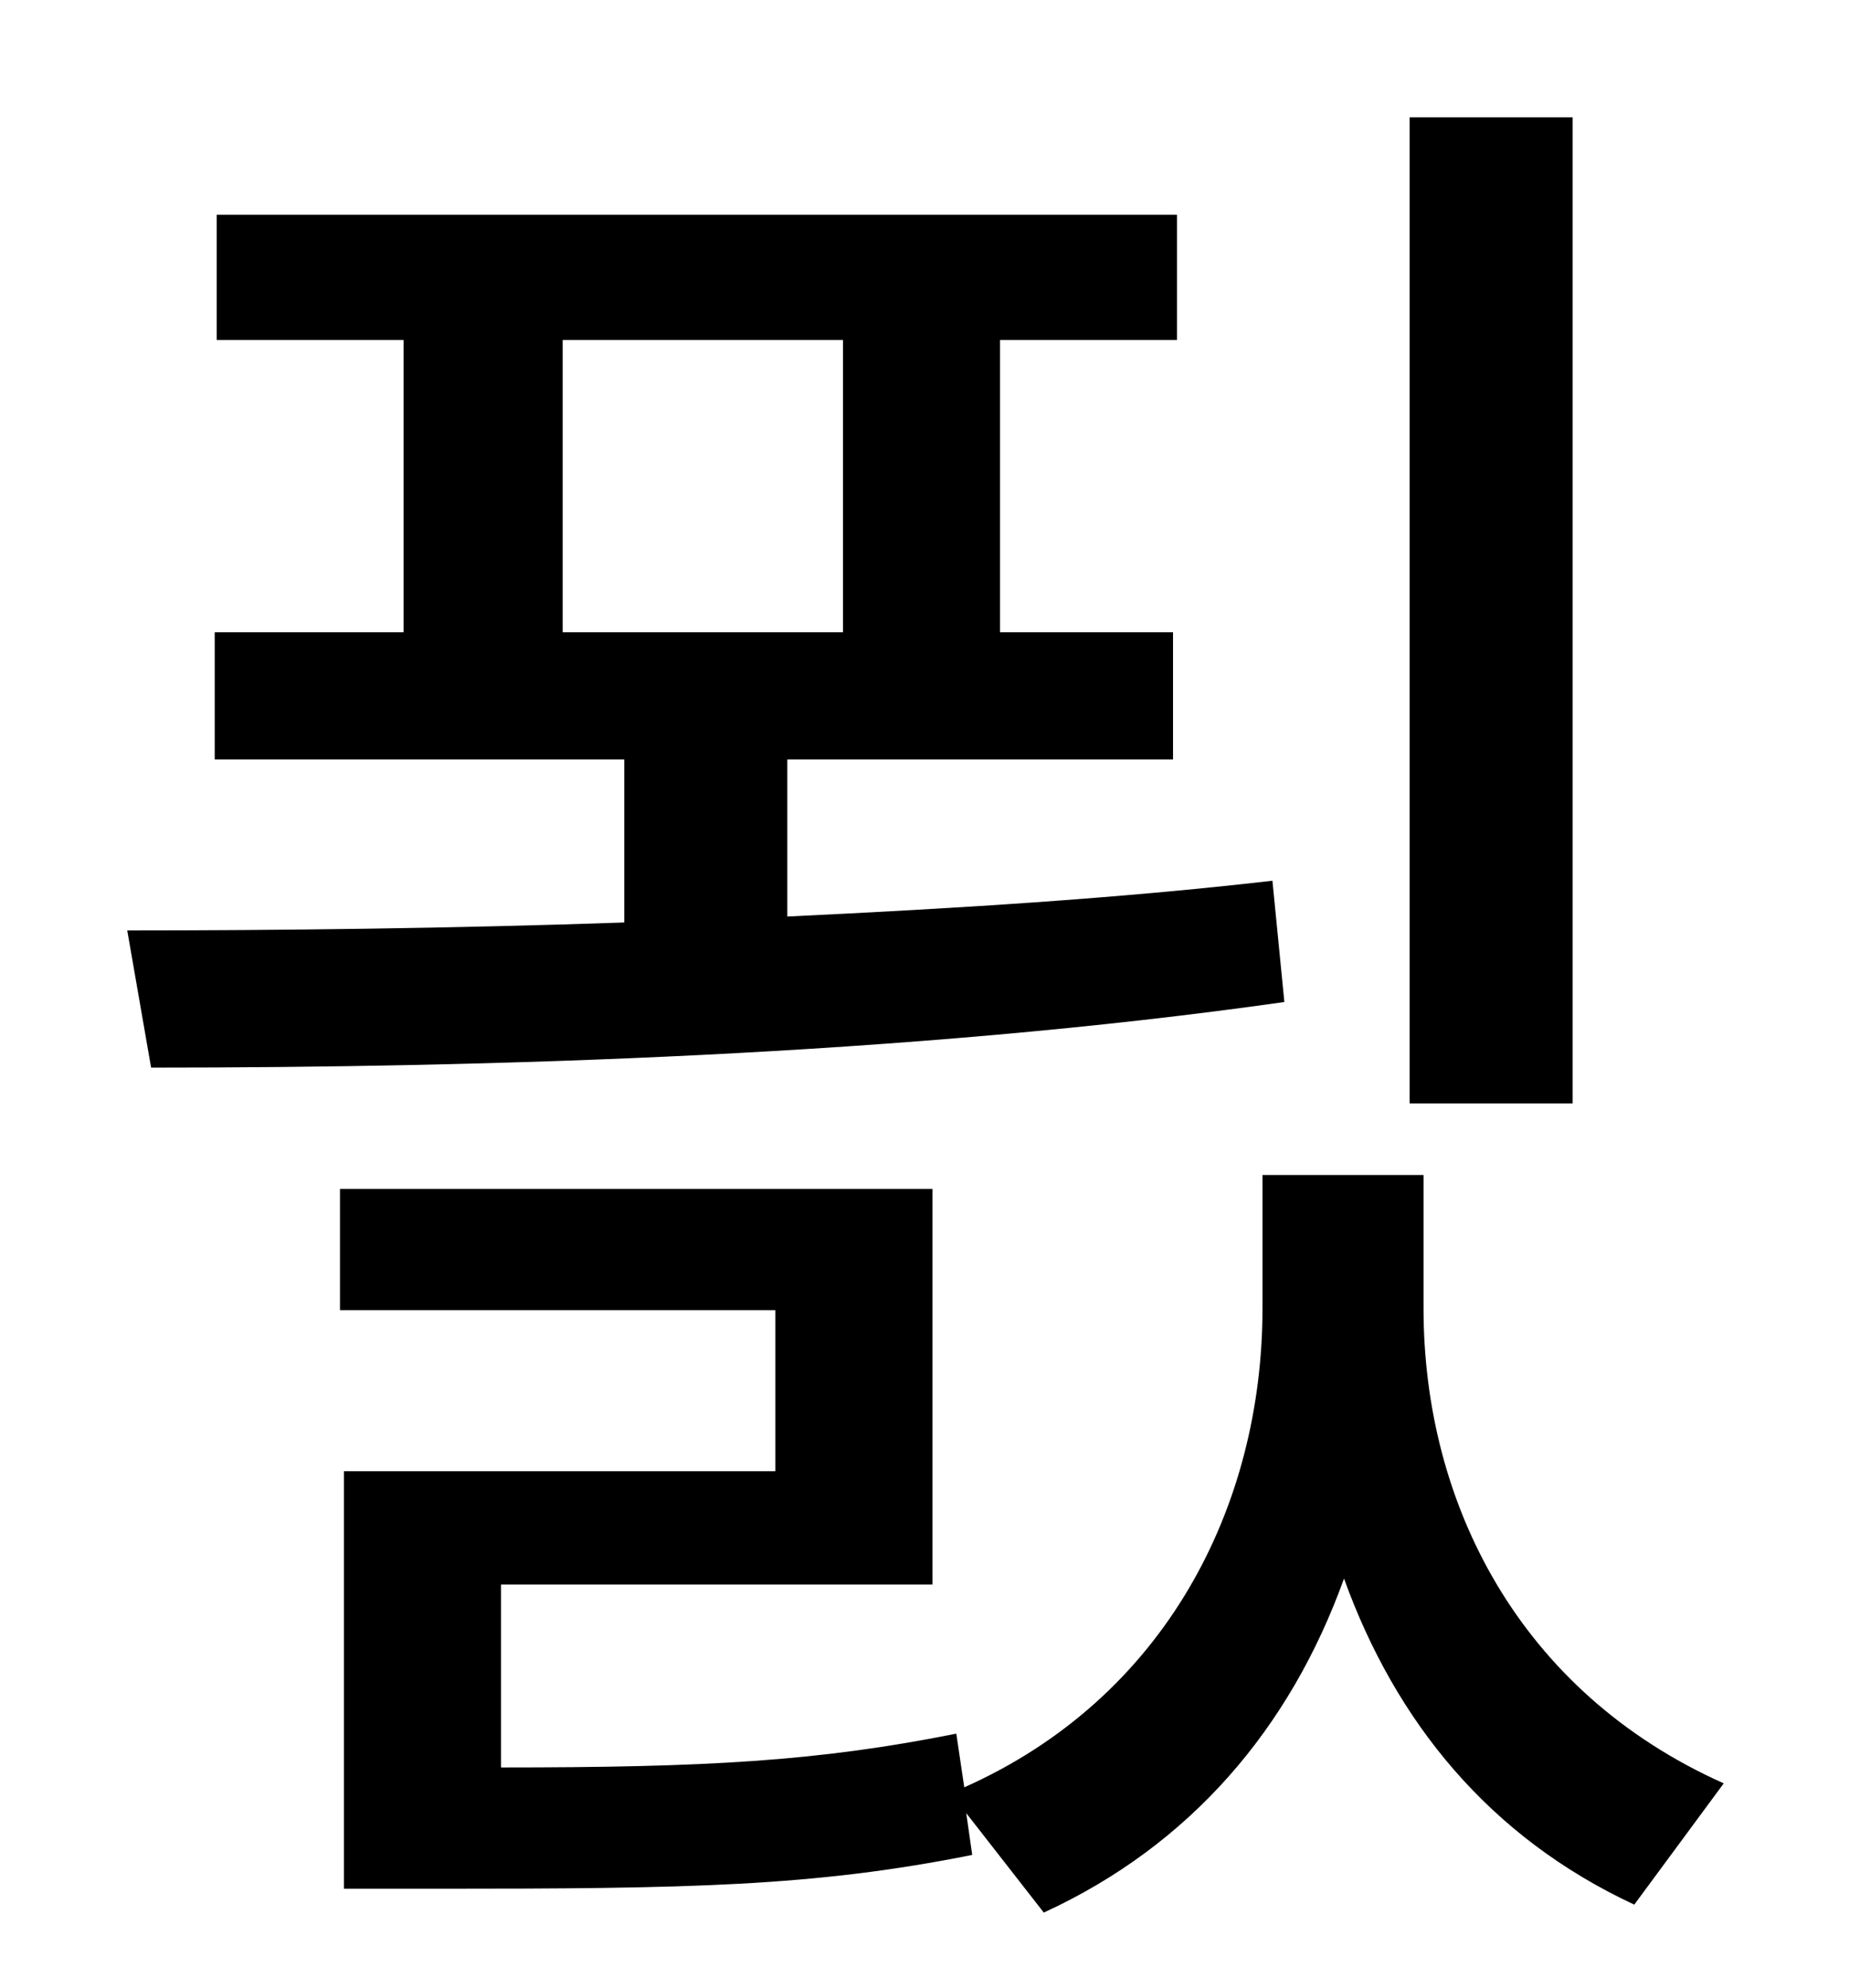 <?xml version="1.0" standalone="no"?>
<!DOCTYPE svg PUBLIC "-//W3C//DTD SVG 1.1//EN" "http://www.w3.org/Graphics/SVG/1.1/DTD/svg11.dtd" >
<svg xmlns="http://www.w3.org/2000/svg" xmlns:xlink="http://www.w3.org/1999/xlink" version="1.1" viewBox="-10 0 930 1000">
   <path fill="currentColor"
d="M781 59v496h-82v-496h82zM273 171v147h141v-147h-141zM630 443l6 61c-190 27 -402 33 -570 33l-12 -69c76 0 163 -1 250 -4v-82h-206v-64h95v-147h-94v-63h483v63h-89v147h87v64h-194v79c84 -4 166 -9 244 -18zM706 591v67c0 98 48 193 151 239l-45 61
c-73 -34 -120 -92 -146 -164c-27 75 -77 134 -151 168l-39 -50l3 21c-80 16 -143 17 -269 17h-47v-210h217v-81h-219v-61h298v199h-217v92c103 0 159 -3 229 -17l4 27c101 -45 150 -141 150 -241v-67h81z" />
</svg>
